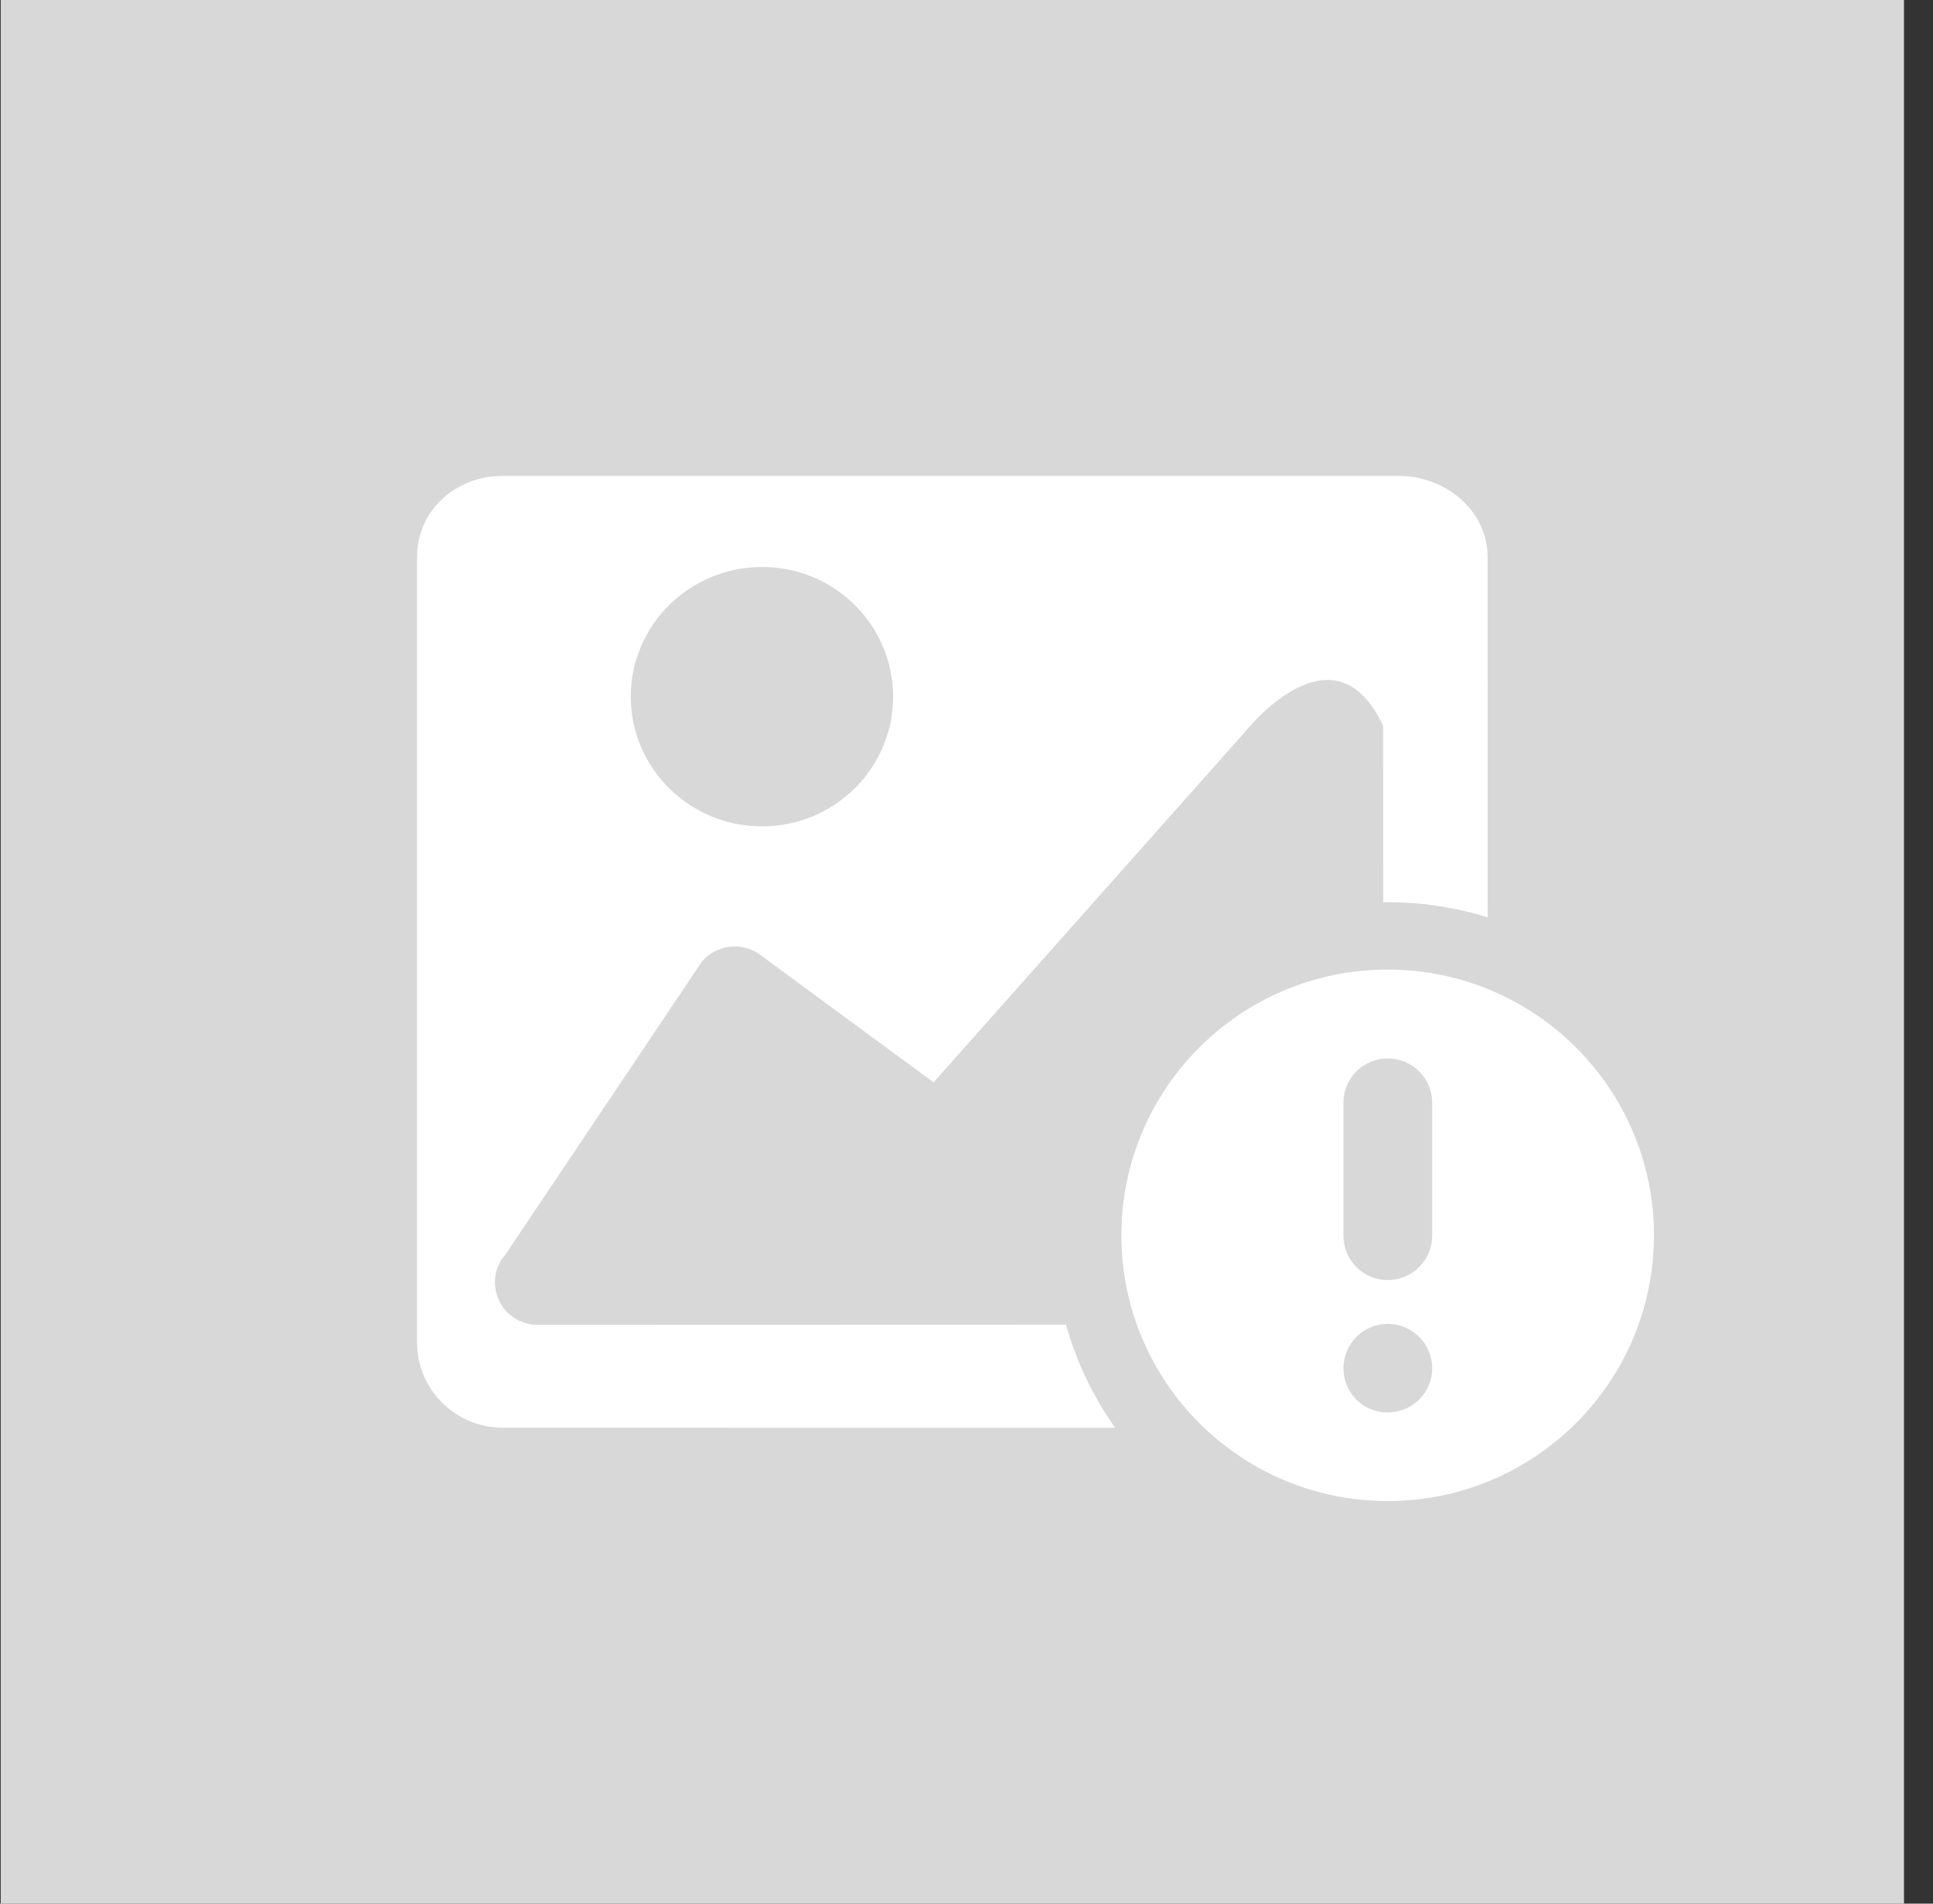 <?xml version="1.0" encoding="UTF-8"?>
<svg width="65px" height="64px" viewBox="0 0 65 64" version="1.1" xmlns="http://www.w3.org/2000/svg" xmlns:xlink="http://www.w3.org/1999/xlink">
    <rect x="0" y="0" width="65" height="64" fill="#333333" stroke="none"/>
    <title>img</title>
    <g id="Lab" stroke="none" stroke-width="1" fill="none" fill-rule="evenodd">
        <g id="Project-in-Lab---comment" transform="translate(-1205, -508)">
            <g id="Group-12" transform="translate(1040, 80)">
                <g id="Group-9" transform="translate(16, 111)">
                    <g id="Cooment-Content-Block" transform="translate(12, 46)">
                        <g id="Comment-Reply-Content" transform="translate(2.024, 144)">
                            <g id="img" transform="translate(135, 127)">
                                <rect id="Rectangle-Copy" fill="#D8D8D8" x="0" y="0" width="64" height="64"></rect>
                                <path d="M46.639,32.597 C51.583,32.597 55.592,36.598 55.592,41.531 C55.592,46.464 51.583,50.465 46.639,50.465 C41.695,50.465 37.685,46.464 37.685,41.531 C37.685,36.598 41.695,32.597 46.639,32.597 Z M47.004,16 C48.59,16 50,17.163 50,18.743 L50,18.743 L50.001,30.842 C48.939,30.51 47.81,30.331 46.639,30.331 L46.49,30.333 L46.49,30.333 L46.489,29.738 C46.489,29.647 46.489,29.557 46.489,29.467 L46.488,28.937 C46.488,28.85 46.488,28.764 46.488,28.679 L46.487,27.933 C46.487,27.853 46.487,27.774 46.487,27.696 L46.486,26.601 C46.486,26.534 46.486,26.468 46.486,26.403 L46.485,24.401 C44.948,21.115 42.324,24.013 41.825,24.624 L41.825,24.624 L31.369,36.389 L25.533,32.096 C24.926,31.65 24.075,31.757 23.585,32.319 L23.585,32.319 L16.967,42.185 C16.595,42.602 16.516,43.203 16.751,43.707 C16.976,44.211 17.485,44.54 18.053,44.54 L18.053,44.54 L35.822,44.535 C36.172,45.793 36.737,46.962 37.475,48.001 L16.878,48 C15.292,48 14,46.711 14,45.141 L14,45.141 L14,18.733 C14,17.163 15.292,16 16.878,16 L16.878,16 Z M46.639,44.509 C45.815,44.509 45.151,45.181 45.151,46.003 C45.151,46.825 45.815,47.487 46.639,47.487 C47.463,47.487 48.136,46.825 48.136,46.003 C48.136,45.171 47.463,44.509 46.639,44.509 Z M46.639,35.585 C45.815,35.585 45.151,36.247 45.151,37.069 L45.151,37.069 L45.151,41.541 C45.151,42.363 45.815,43.035 46.639,43.035 C47.473,43.035 48.136,42.363 48.136,41.541 L48.136,41.541 L48.136,37.069 C48.136,36.247 47.463,35.585 46.639,35.585 Z M25.602,19.061 C23.164,19.061 21.186,21.019 21.186,23.422 C21.186,25.826 23.164,27.783 25.602,27.783 C28.03,27.783 30.008,25.835 30.008,23.422 C30.008,21.019 28.04,19.061 25.602,19.061 Z" id="Combined-Shape" fill="#FFFFFF" fill-rule="nonzero"></path>
                            </g>
                        </g>
                    </g>
                </g>
            </g>
        </g>
    </g>
</svg>